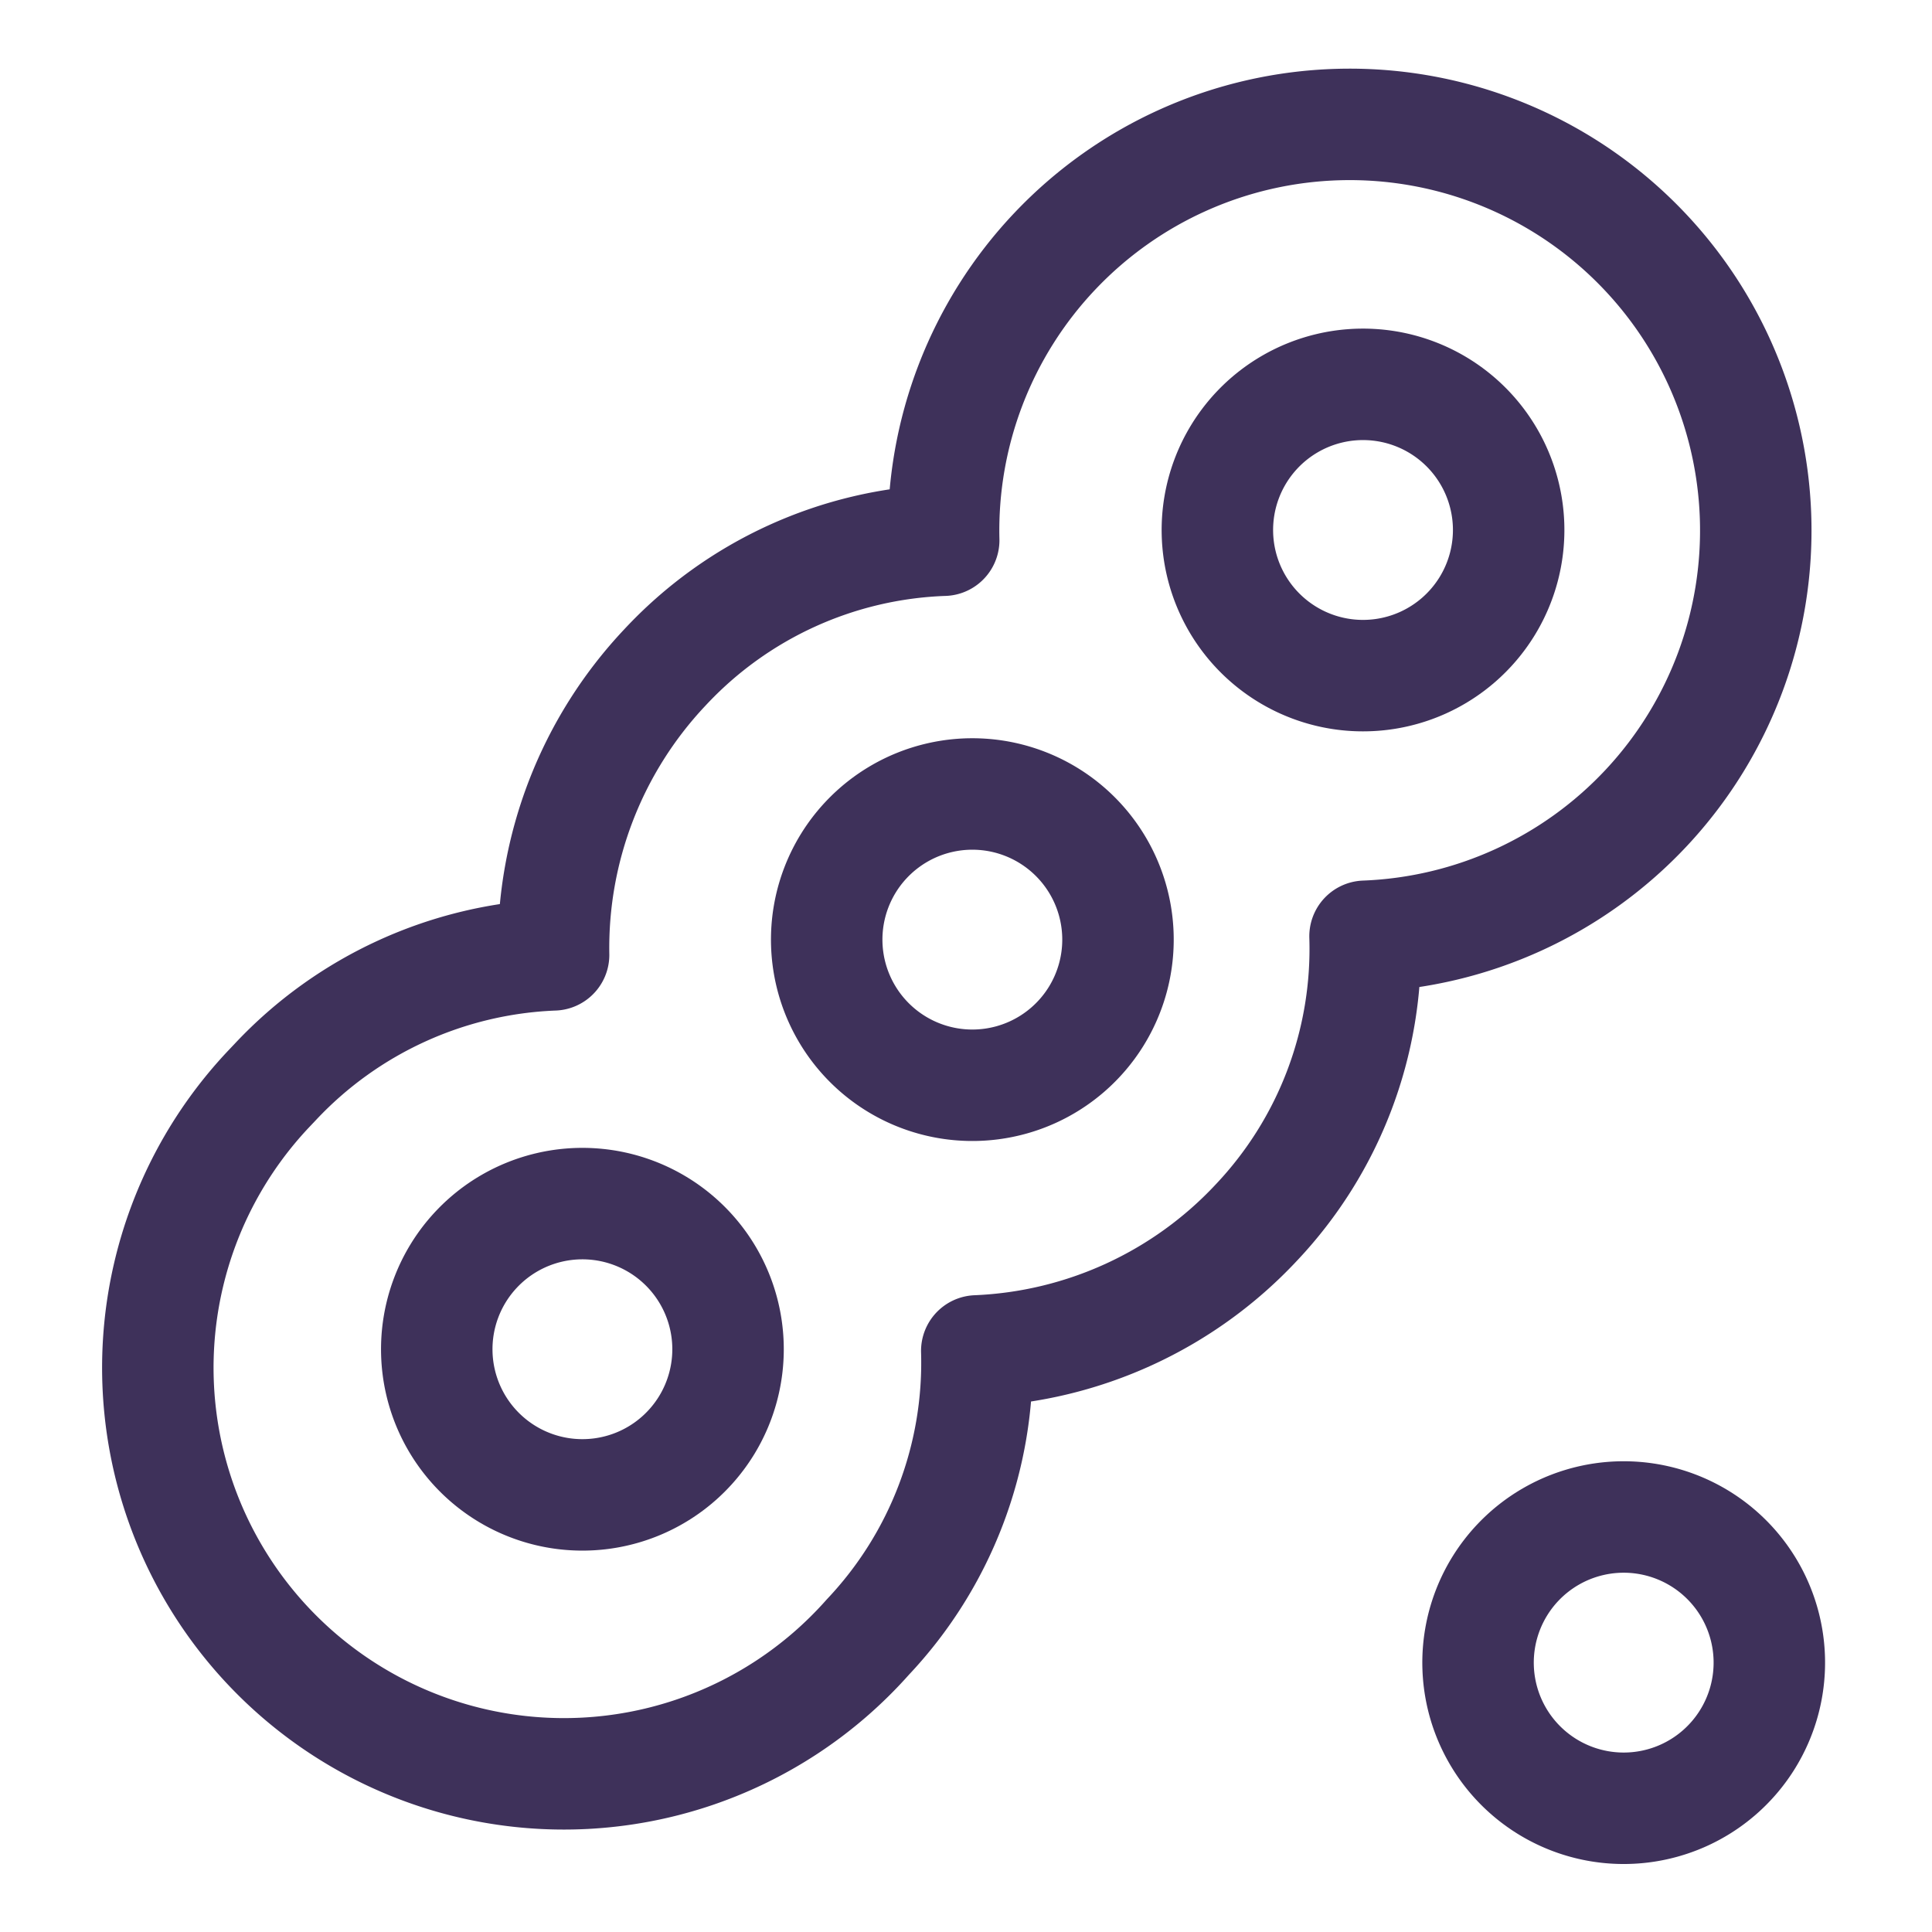 <svg xmlns="http://www.w3.org/2000/svg" viewBox="0 0 52 52"><defs><style>.cls-1,.cls-2{fill:none;}.cls-1{stroke:#3e315a;stroke-linecap:round;stroke-linejoin:round;stroke-width:3px;}</style></defs><g id="Layer_2" data-name="Layer 2"><g id="Layer_1-2" data-name="Layer 1"><g id="Group_1161" data-name="Group 1161"><g id="Group_1162" data-name="Group 1162"><path id="Path_31" data-name="Path 31" class="cls-1" d="M33.82,32.9a10.91,10.91,0,0,1-7.53,3.46,10.75,10.75,0,0,1-2.93,7.7A10.93,10.93,0,1,1,7.23,29.31l.18-.19A10.84,10.84,0,0,1,14.9,25.7a11,11,0,0,1,3-7.74,10.76,10.76,0,0,1,7.5-3.42A10.93,10.93,0,1,1,36.74,25.2,10.72,10.72,0,0,1,33.82,32.9Z"/><path id="Path_32" data-name="Path 32" class="cls-1" d="M33.82,11.59A3.92,3.92,0,1,1,34,17.12,3.92,3.92,0,0,1,33.82,11.59Z"/><path id="Path_33" data-name="Path 33" class="cls-1" d="M23.31,22.61a3.92,3.92,0,1,1,.18,5.54A3.92,3.92,0,0,1,23.31,22.61Z"/><path id="Path_34" data-name="Path 34" class="cls-1" d="M12.81,33.64A3.92,3.92,0,1,1,13,39.18,3.92,3.92,0,0,1,12.81,33.64Z"/><path id="Path_35" data-name="Path 35" class="cls-1" d="M40.86,42.05A3.92,3.92,0,1,1,41,47.59,3.92,3.92,0,0,1,40.86,42.05Z"/></g></g><rect class="cls-2" width="52" height="52"/></g></g></svg>